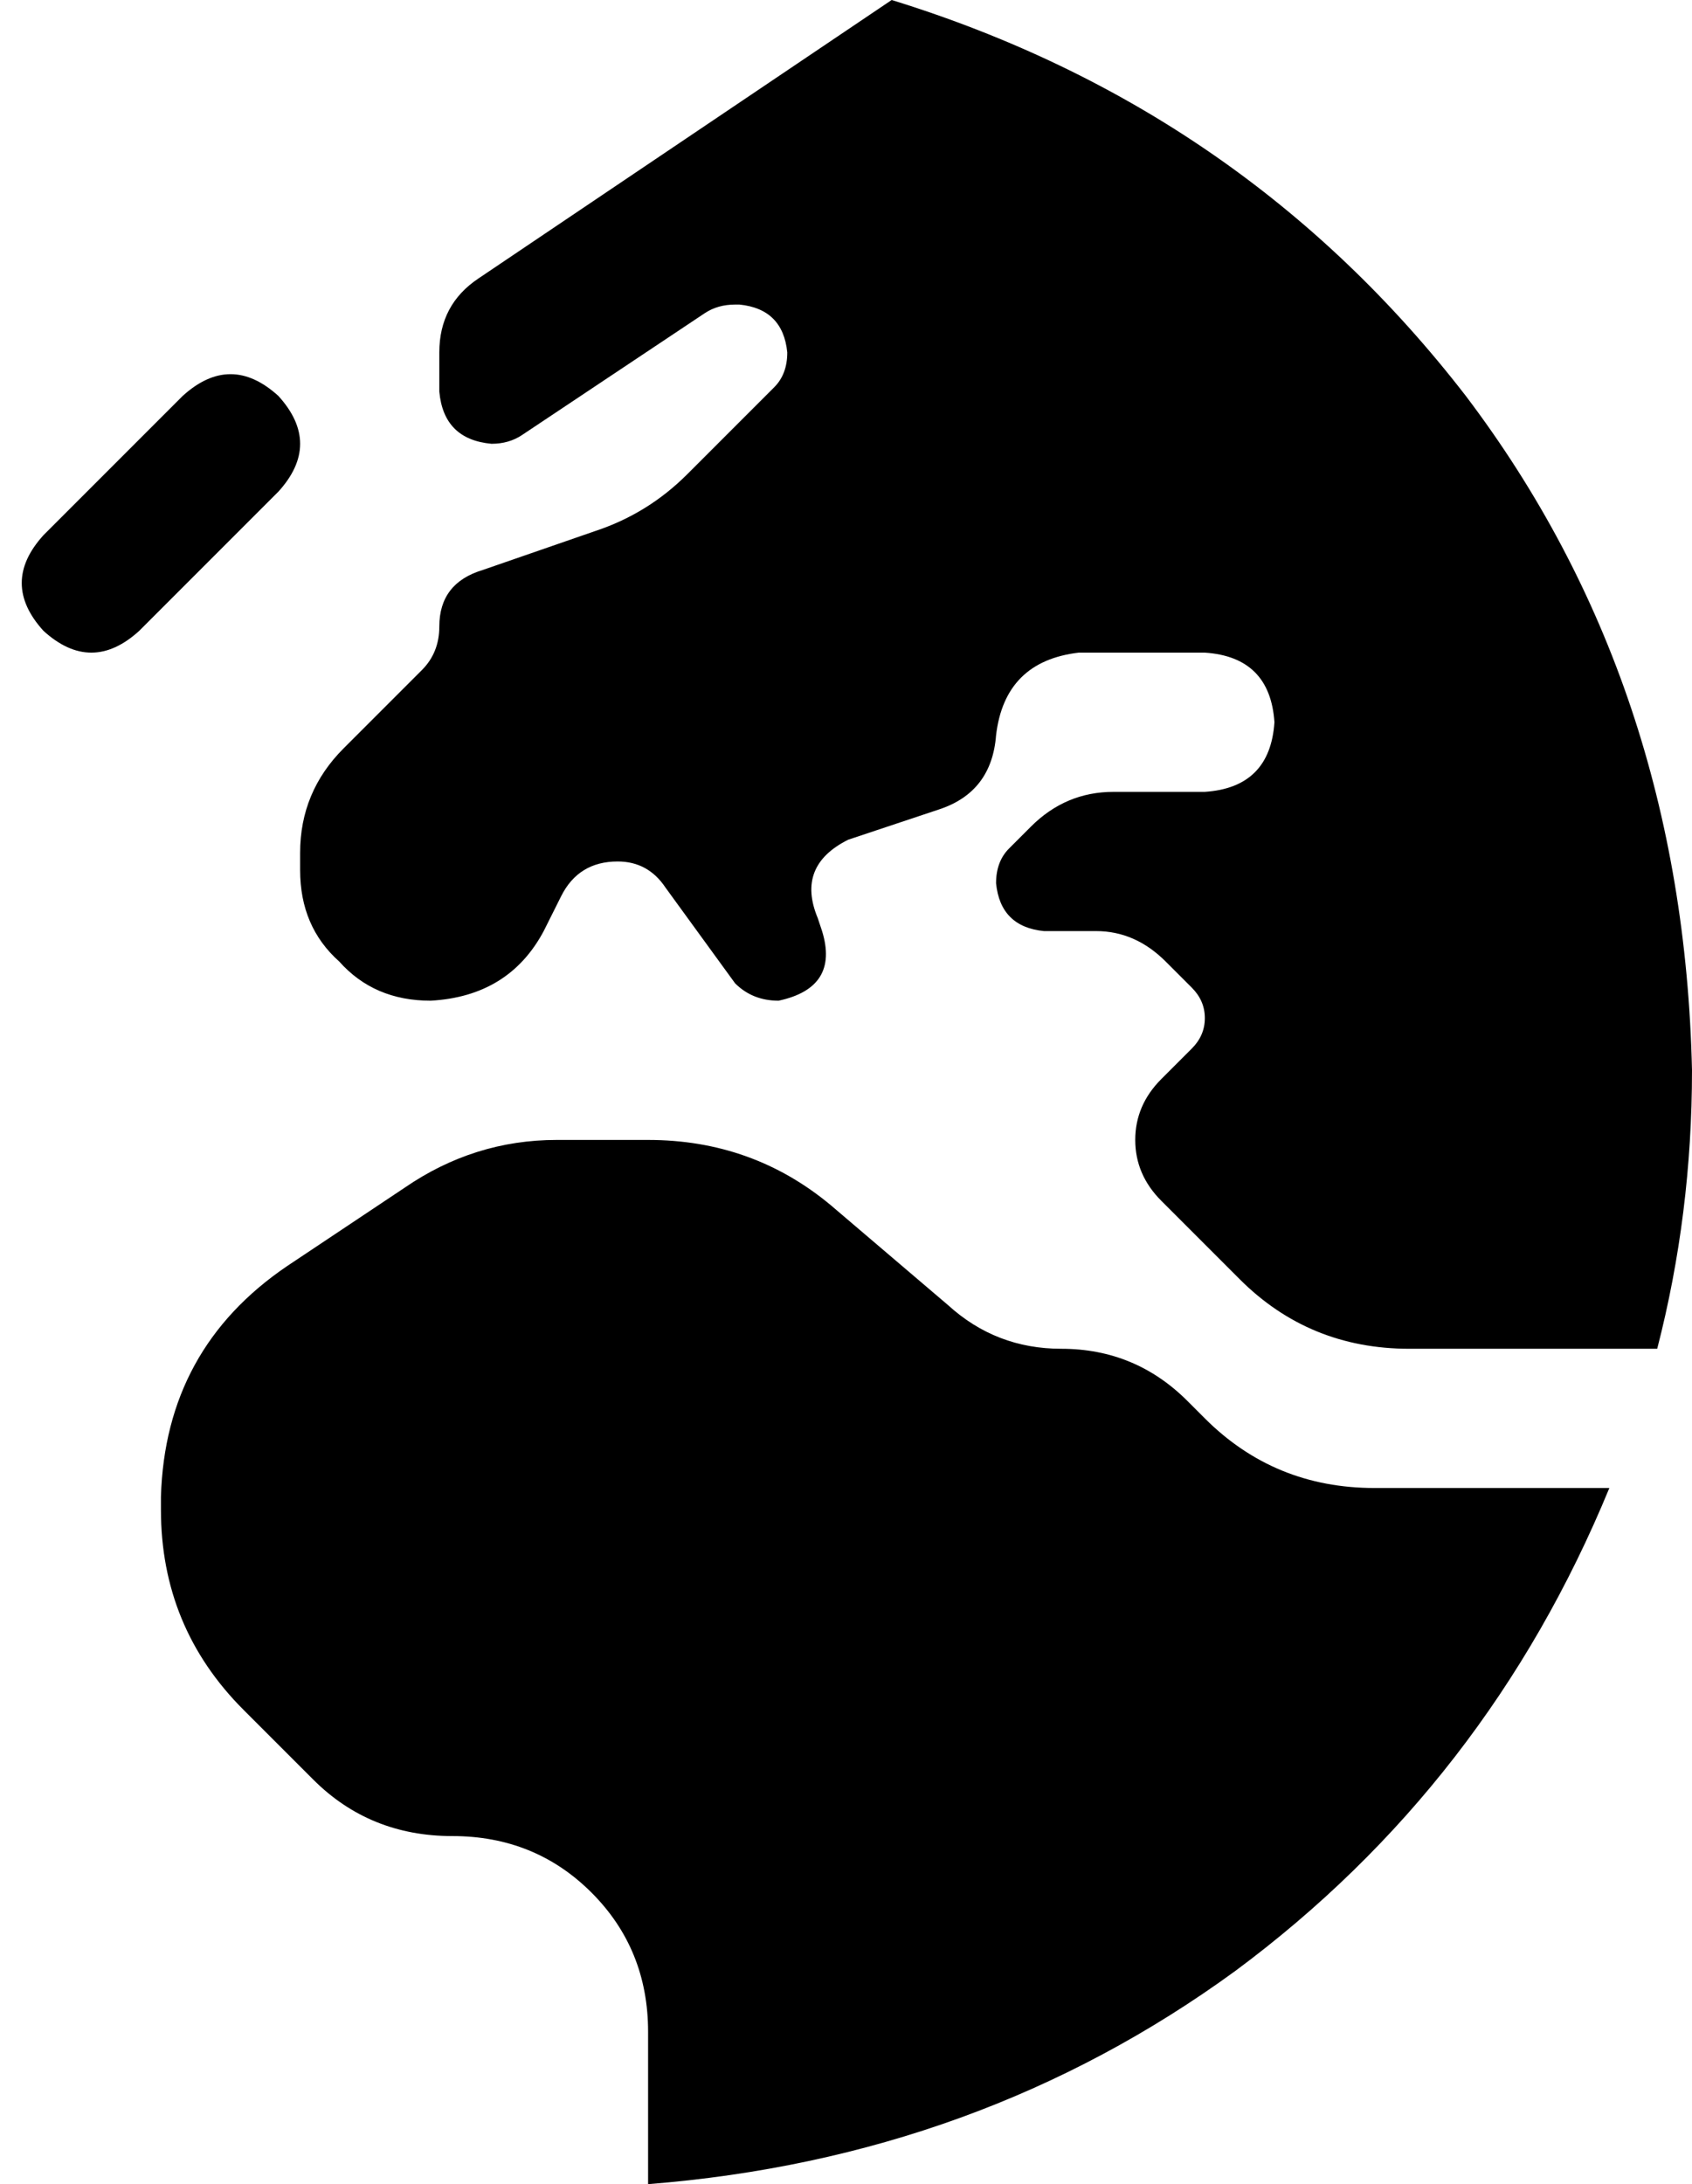 <svg xmlns="http://www.w3.org/2000/svg" viewBox="0 0 389 502">
    <path d="M 69 200 L 69 196 Q 69 182 79 172 L 97 154 Q 101 150 101 144 Q 101 134 111 131 L 137 122 Q 149 118 158 109 L 178 89 Q 181 86 181 81 Q 180 71 170 70 L 169 70 Q 165 70 162 72 L 120 100 Q 117 102 113 102 Q 102 101 101 90 L 101 81 Q 101 70 110 64 L 205 0 Q 286 25 337 91 Q 387 157 389 246 Q 389 279 381 310 L 324 310 Q 301 310 285 294 L 267 276 Q 261 270 261 262 Q 261 254 267 248 L 274 241 Q 277 238 277 234 Q 277 230 274 227 L 268 221 Q 261 214 252 214 L 240 214 Q 230 213 229 203 Q 229 198 232 195 L 237 190 Q 245 182 256 182 L 277 182 Q 292 181 293 166 Q 292 151 277 150 L 248 150 Q 231 152 229 169 Q 228 182 216 186 L 195 193 Q 183 199 188 211 L 189 214 Q 193 227 179 230 Q 173 230 169 226 L 153 204 Q 149 198 142 198 Q 133 198 129 206 L 125 214 Q 117 229 99 230 Q 86 230 78 221 Q 69 213 69 200 L 69 200 Z M 370 342 Q 342 410 284 453 L 284 453 Q 225 496 149 502 L 149 467 Q 149 448 136 435 Q 123 422 104 422 Q 85 422 72 409 L 56 393 Q 37 374 37 347 L 37 344 Q 38 310 66 291 L 93 273 Q 109 262 128 262 L 149 262 Q 173 262 191 277 L 218 300 Q 229 310 244 310 Q 261 310 273 322 L 277 326 Q 293 342 316 342 L 371 342 L 370 342 Z M 64 91 Q 74 102 64 113 L 32 145 Q 21 155 10 145 Q 0 134 10 123 L 42 91 Q 53 81 64 91 L 64 91 Z"/>
</svg>
